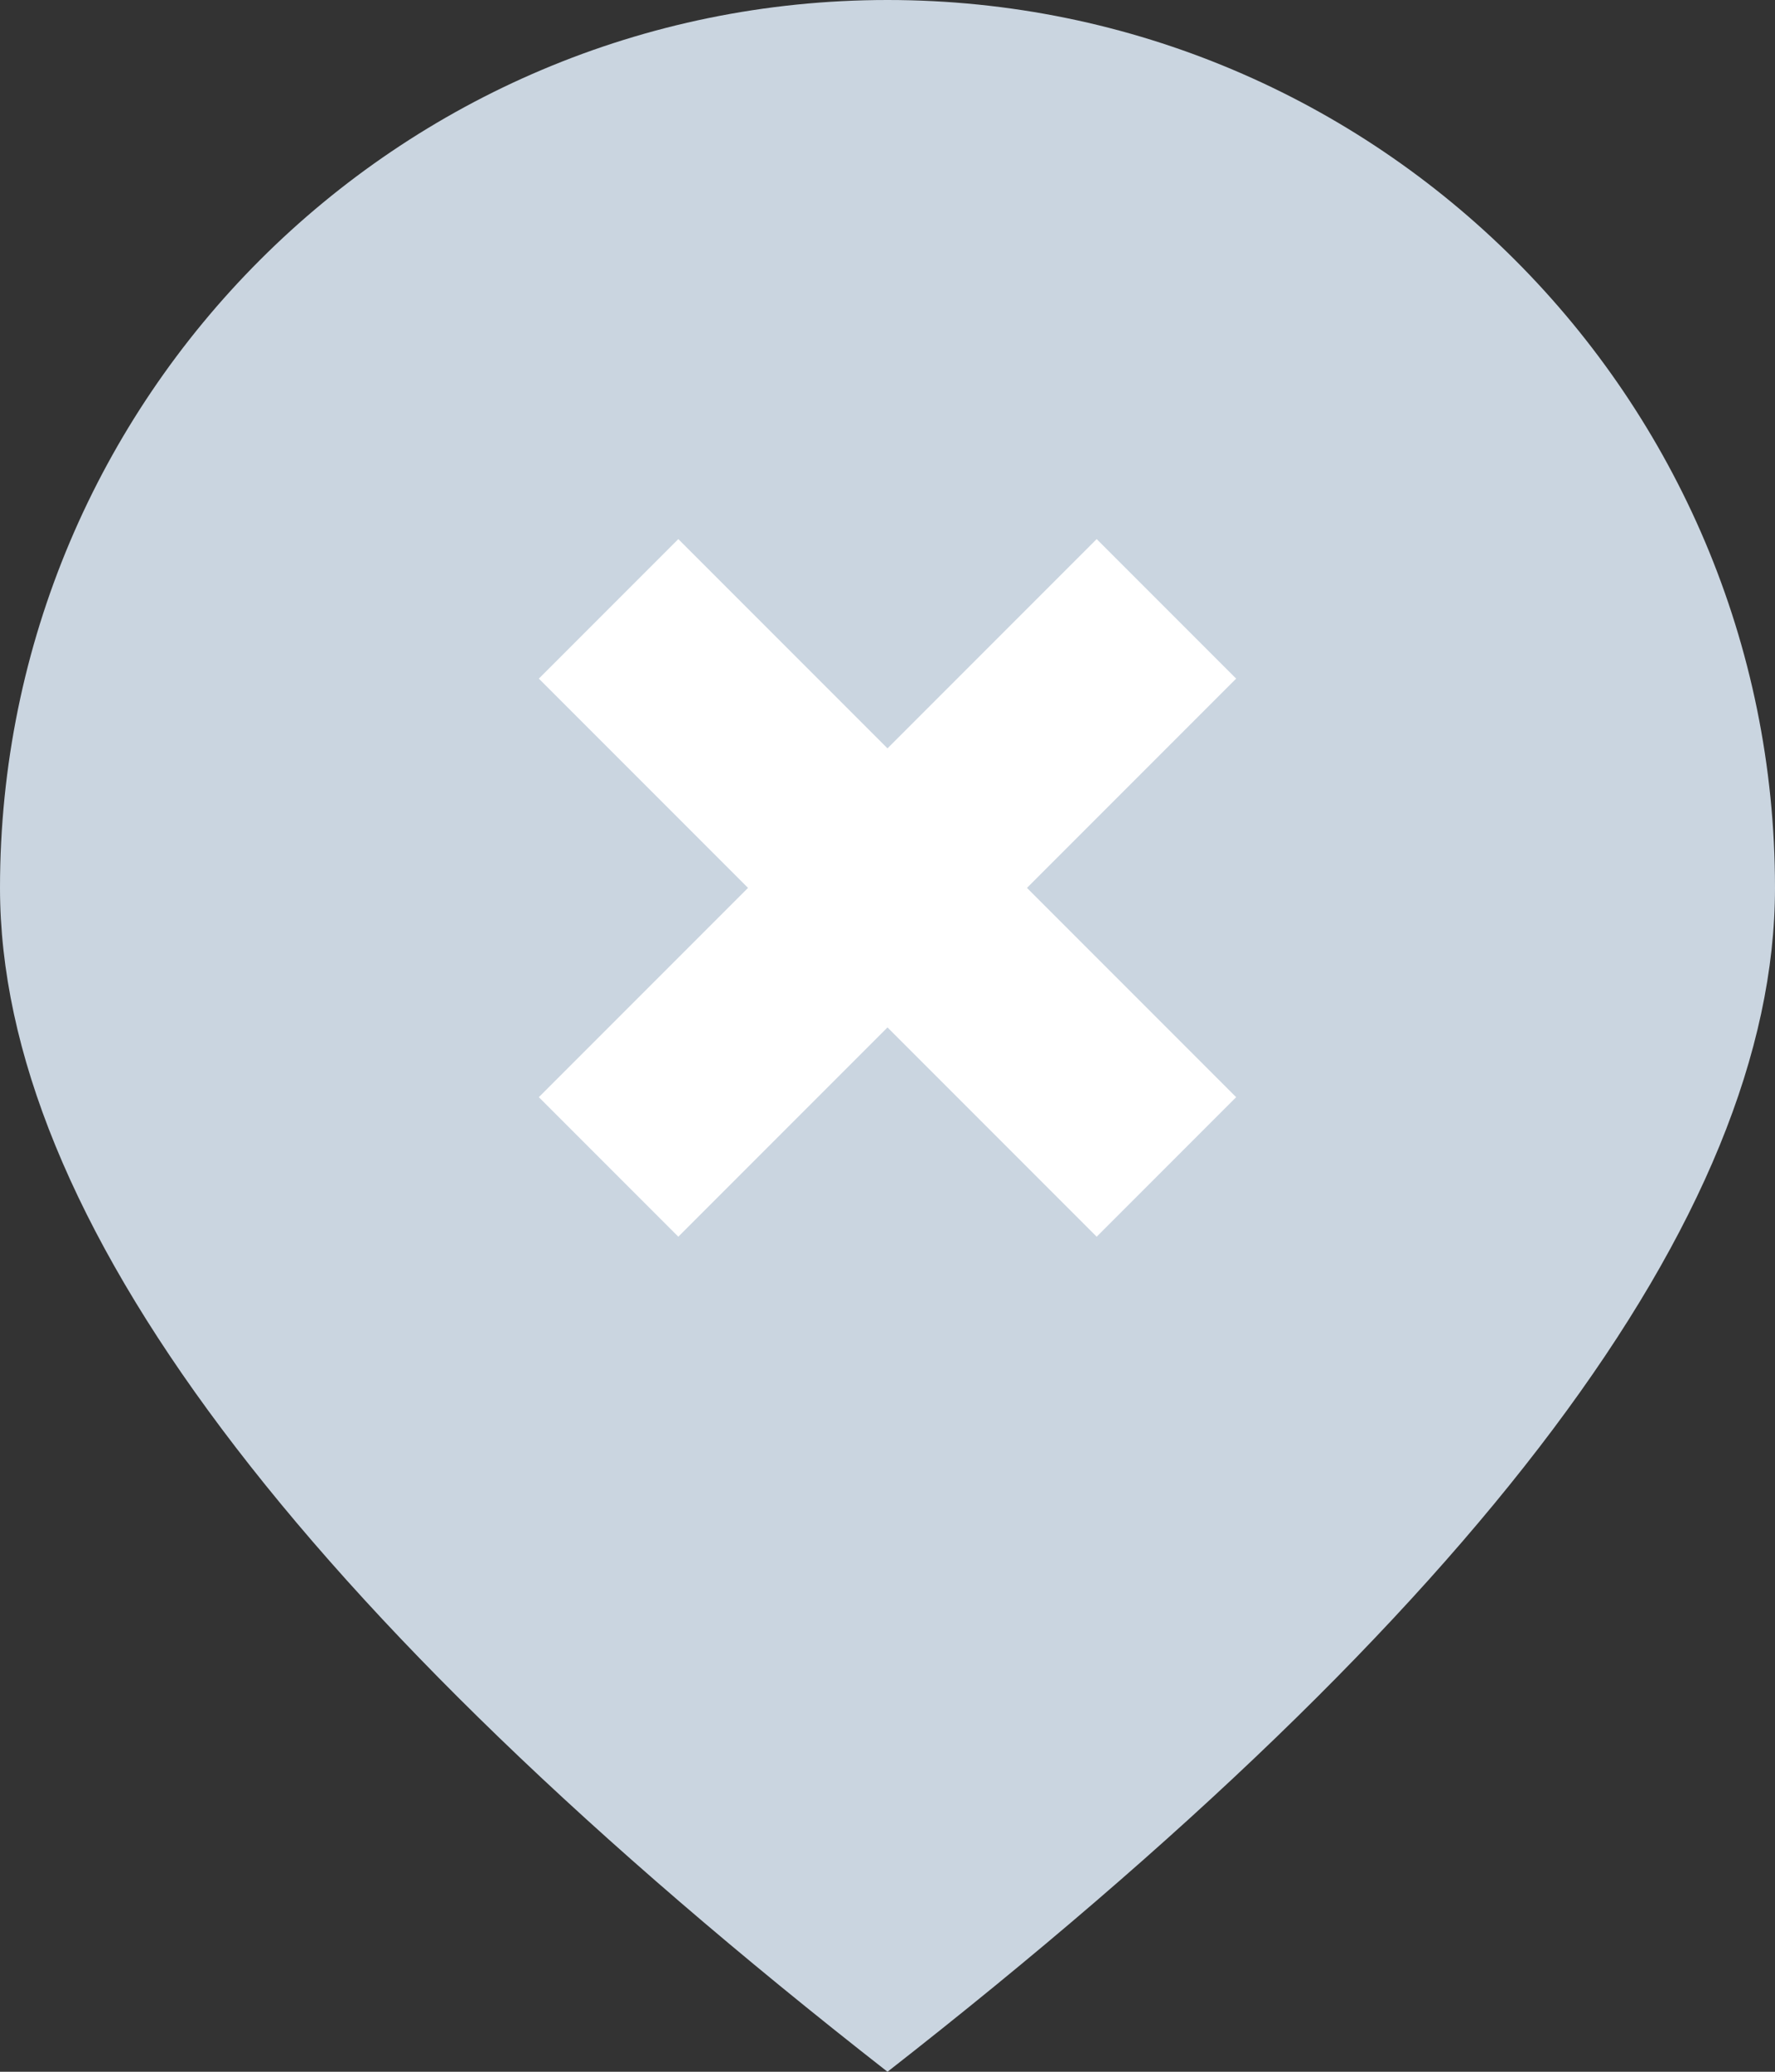 <?xml version="1.0" encoding="UTF-8"?>
<svg width="18px" height="21px" viewBox="0 0 18 21" version="1.1" xmlns="http://www.w3.org/2000/svg" xmlns:xlink="http://www.w3.org/1999/xlink">
    <rect x="0" y="0" width="18" height="21" fill="#333333" stroke="none"/>
    <!-- Generator: Sketch 51 (57462) - http://www.bohemiancoding.com/sketch -->
    <title>删除</title>
    <desc>Created with Sketch.</desc>
    <defs></defs>
    <g id="图标" stroke="none" stroke-width="1" fill="none" fill-rule="evenodd">
        <g id="删除">
            <path d="M9,21 C15,16.314 18,12.314 18,9 C18,4.029 13.971,0 9,0 C4.029,0 0,4.029 0,9 C0,12.314 3,16.314 9,21 Z" id="Oval-29" fill="#CAD5E0"></path>
            <path d="M10,8 L13,8 L13,10 L10,10 L10,13 L8,13 L8,10 L5,10 L5,8 L8,8 L8,5 L10,5 L10,8 Z" id="Combined-Shape" fill="#FFFFFF" transform="translate(9, 9) rotate(45) translate(-9, -9) "></path>
        </g>
    </g>
</svg>